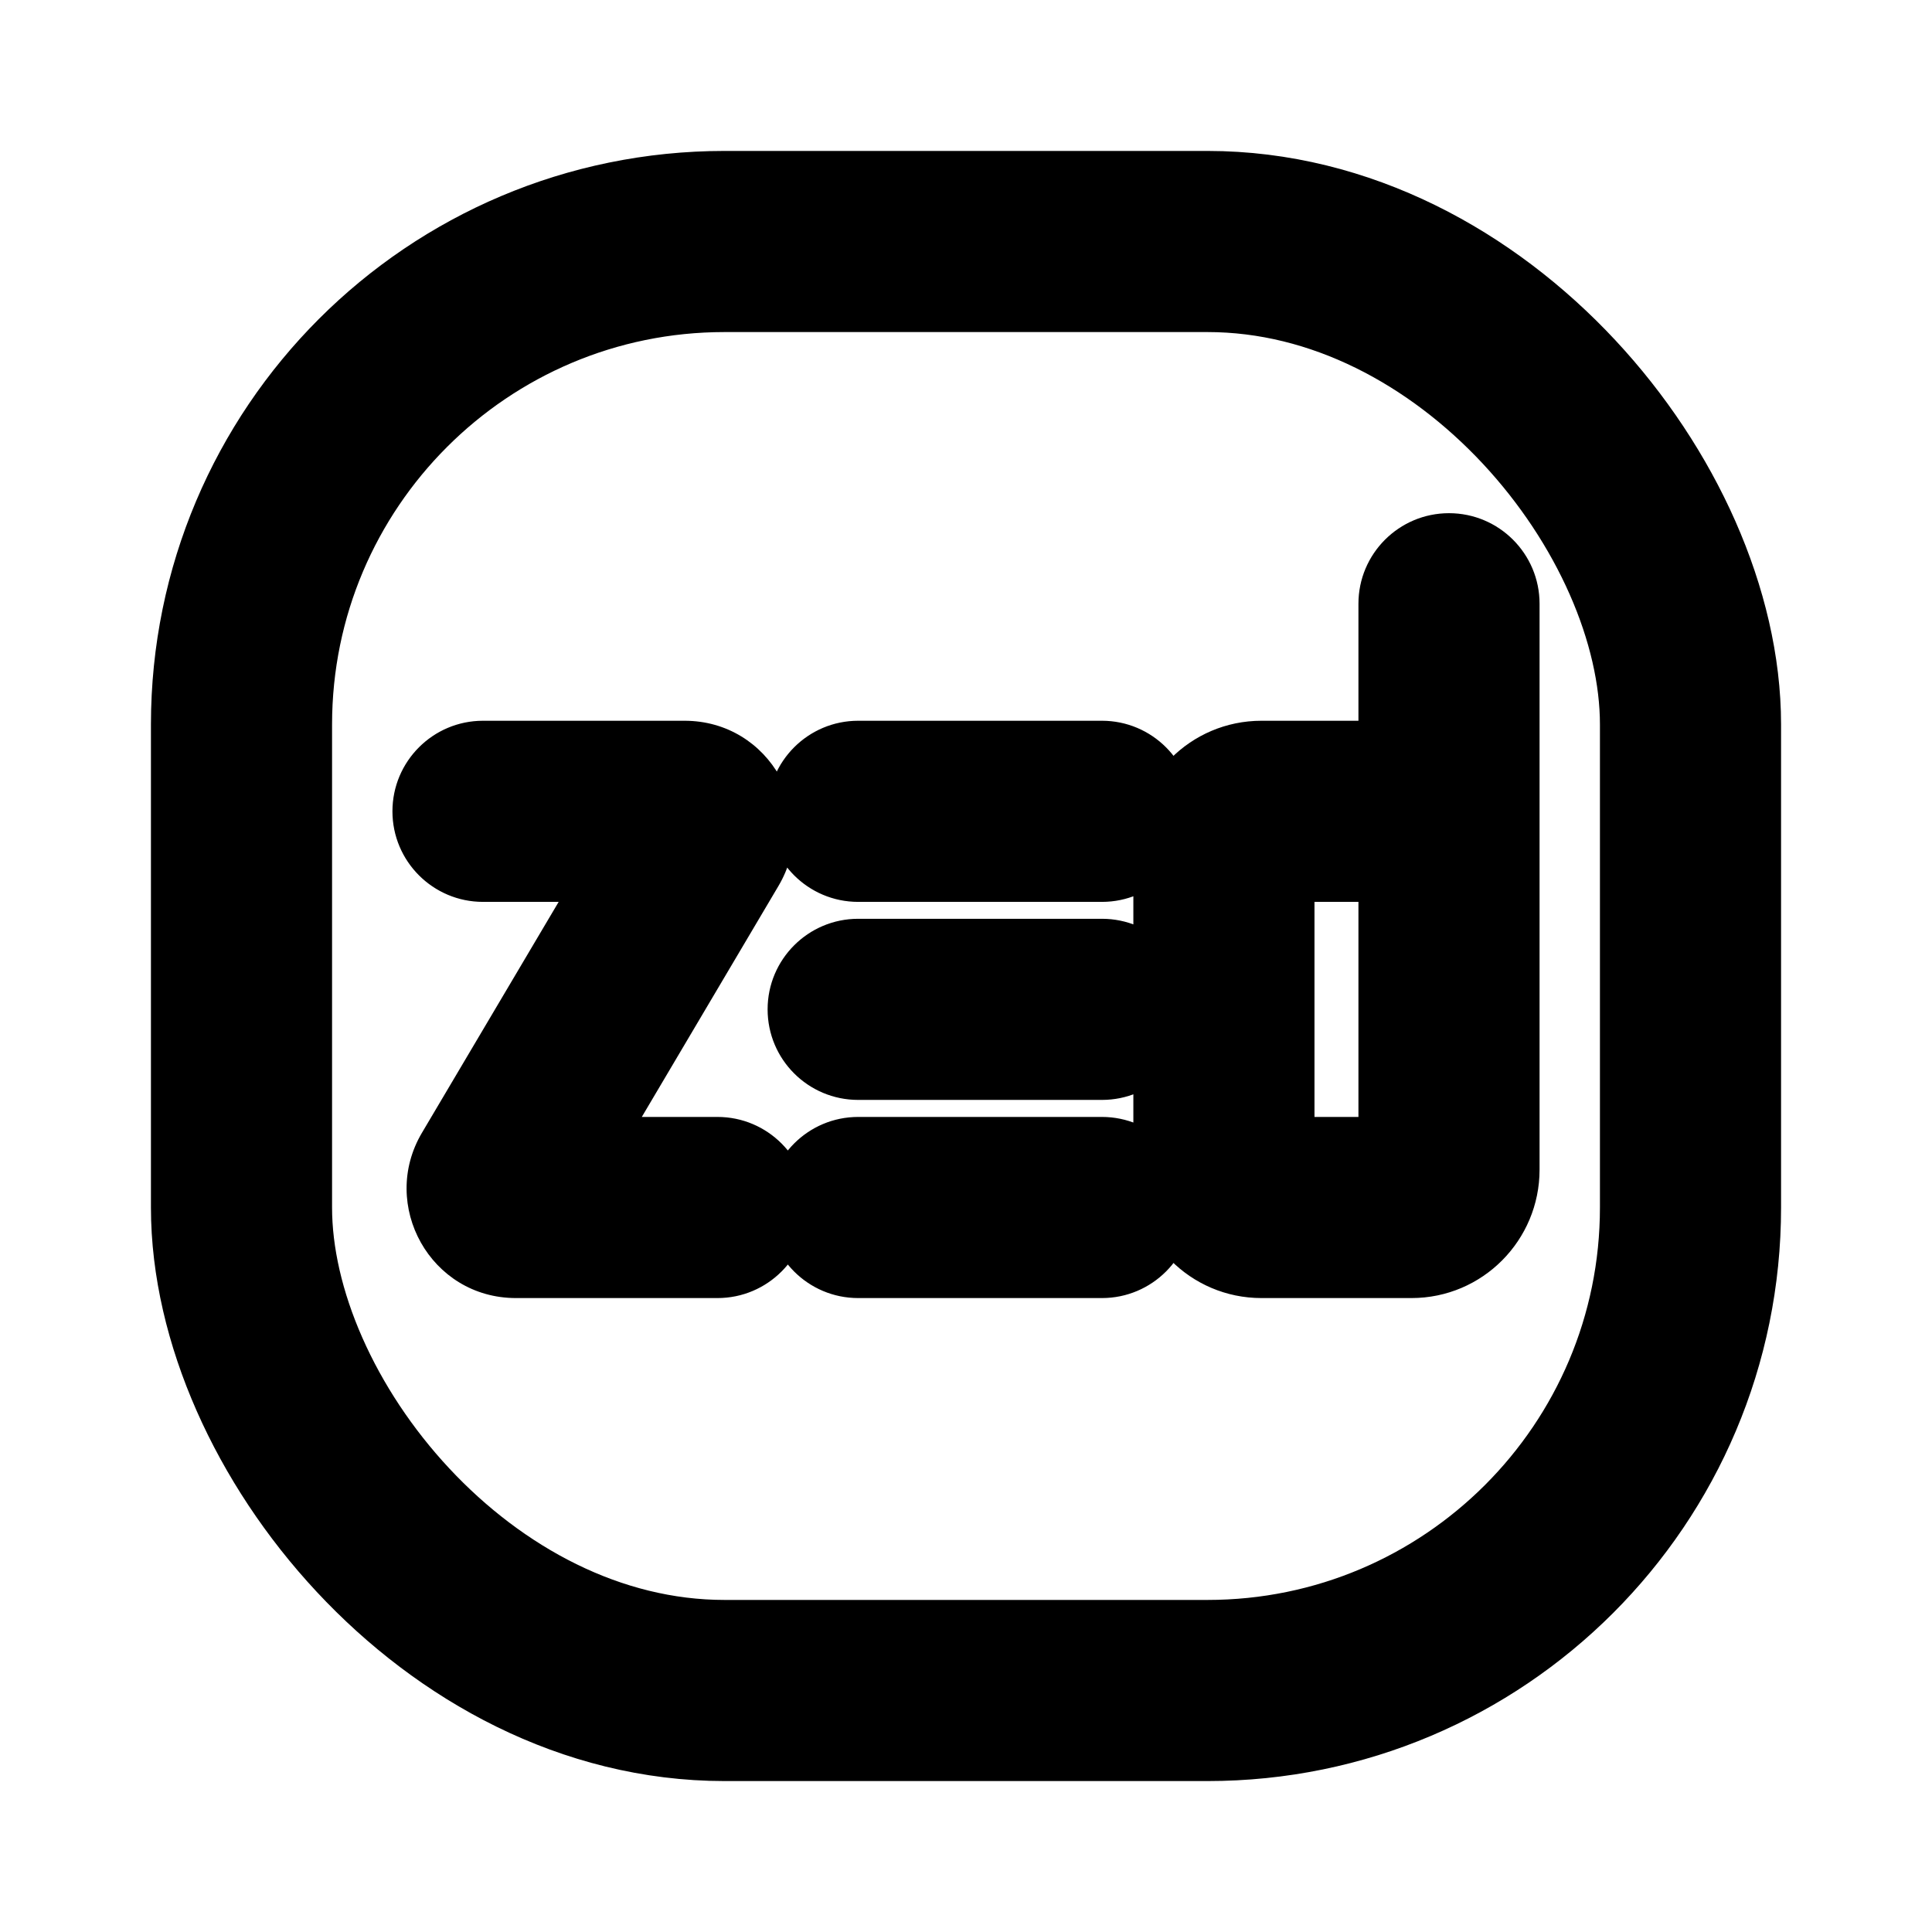 <svg width="16" height="16" viewBox="0 0 16 16" fill="none" xmlns="http://www.w3.org/2000/svg">
<g id="Sport=zed-run, Size=16px, weight=regular">
<path id="zed-run" d="M4 5.969C3.586 5.969 3.25 6.305 3.25 6.719C3.25 7.133 3.586 7.469 4 7.469V5.969ZM5.802 6.955L6.447 7.337V7.337L5.802 6.955ZM4.14 9.764L4.785 10.146L4.785 10.146L4.14 9.764ZM5.942 10.75C6.356 10.75 6.692 10.414 6.692 10C6.692 9.586 6.356 9.25 5.942 9.25V10.75ZM12.75 5C12.75 4.586 12.414 4.25 12 4.25C11.586 4.25 11.25 4.586 11.25 5H12.75ZM7.107 5.969C6.693 5.969 6.357 6.305 6.357 6.719C6.357 7.133 6.693 7.469 7.107 7.469V5.969ZM9.126 7.469C9.54 7.469 9.876 7.133 9.876 6.719C9.876 6.305 9.54 5.969 9.126 5.969V7.469ZM7.107 7.609C6.693 7.609 6.357 7.945 6.357 8.359C6.357 8.774 6.693 9.109 7.107 9.109V7.609ZM9.126 9.109C9.54 9.109 9.876 8.774 9.876 8.359C9.876 7.945 9.54 7.609 9.126 7.609V9.109ZM7.107 9.25C6.693 9.25 6.357 9.586 6.357 10C6.357 10.414 6.693 10.75 7.107 10.75V9.25ZM9.126 10.75C9.54 10.75 9.876 10.414 9.876 10C9.876 9.586 9.54 9.25 9.126 9.25V10.75ZM4 7.469H5.669V5.969H4V7.469ZM5.157 6.573L3.494 9.382L4.785 10.146L6.447 7.337L5.157 6.573ZM4.273 10.75H5.942V9.25H4.273V10.75ZM3.494 9.382C3.141 9.979 3.564 10.75 4.273 10.75V9.25C4.741 9.25 5.016 9.757 4.785 10.146L3.494 9.382ZM5.669 7.469C5.2 7.469 4.926 6.962 5.157 6.573L6.447 7.337C6.801 6.739 6.378 5.969 5.669 5.969V7.469ZM11.25 5V9.687H12.75V5H11.25ZM11.689 9.25H10.447V10.75H11.689V9.25ZM10.886 9.687V7.031H9.386V9.687H10.886ZM10.447 7.469H11.922V5.969H10.447V7.469ZM10.886 7.031C10.886 7.269 10.693 7.469 10.447 7.469V5.969C9.857 5.969 9.386 6.449 9.386 7.031H10.886ZM10.447 9.25C10.693 9.25 10.886 9.45 10.886 9.687H9.386C9.386 10.27 9.857 10.75 10.447 10.75V9.25ZM11.25 9.687C11.25 9.45 11.443 9.25 11.689 9.25V10.75C12.279 10.75 12.75 10.27 12.75 9.687H11.25ZM7.107 7.469H9.126V5.969H7.107V7.469ZM7.107 9.109H9.126V7.609H7.107V9.109ZM7.107 10.75H9.126V9.25H7.107V10.75Z" fill="black"/>
<rect id="Rectangle 896" x="2" y="2" width="12" height="12" rx="4" stroke="black" stroke-width="1.5"/>
</g>
</svg>
